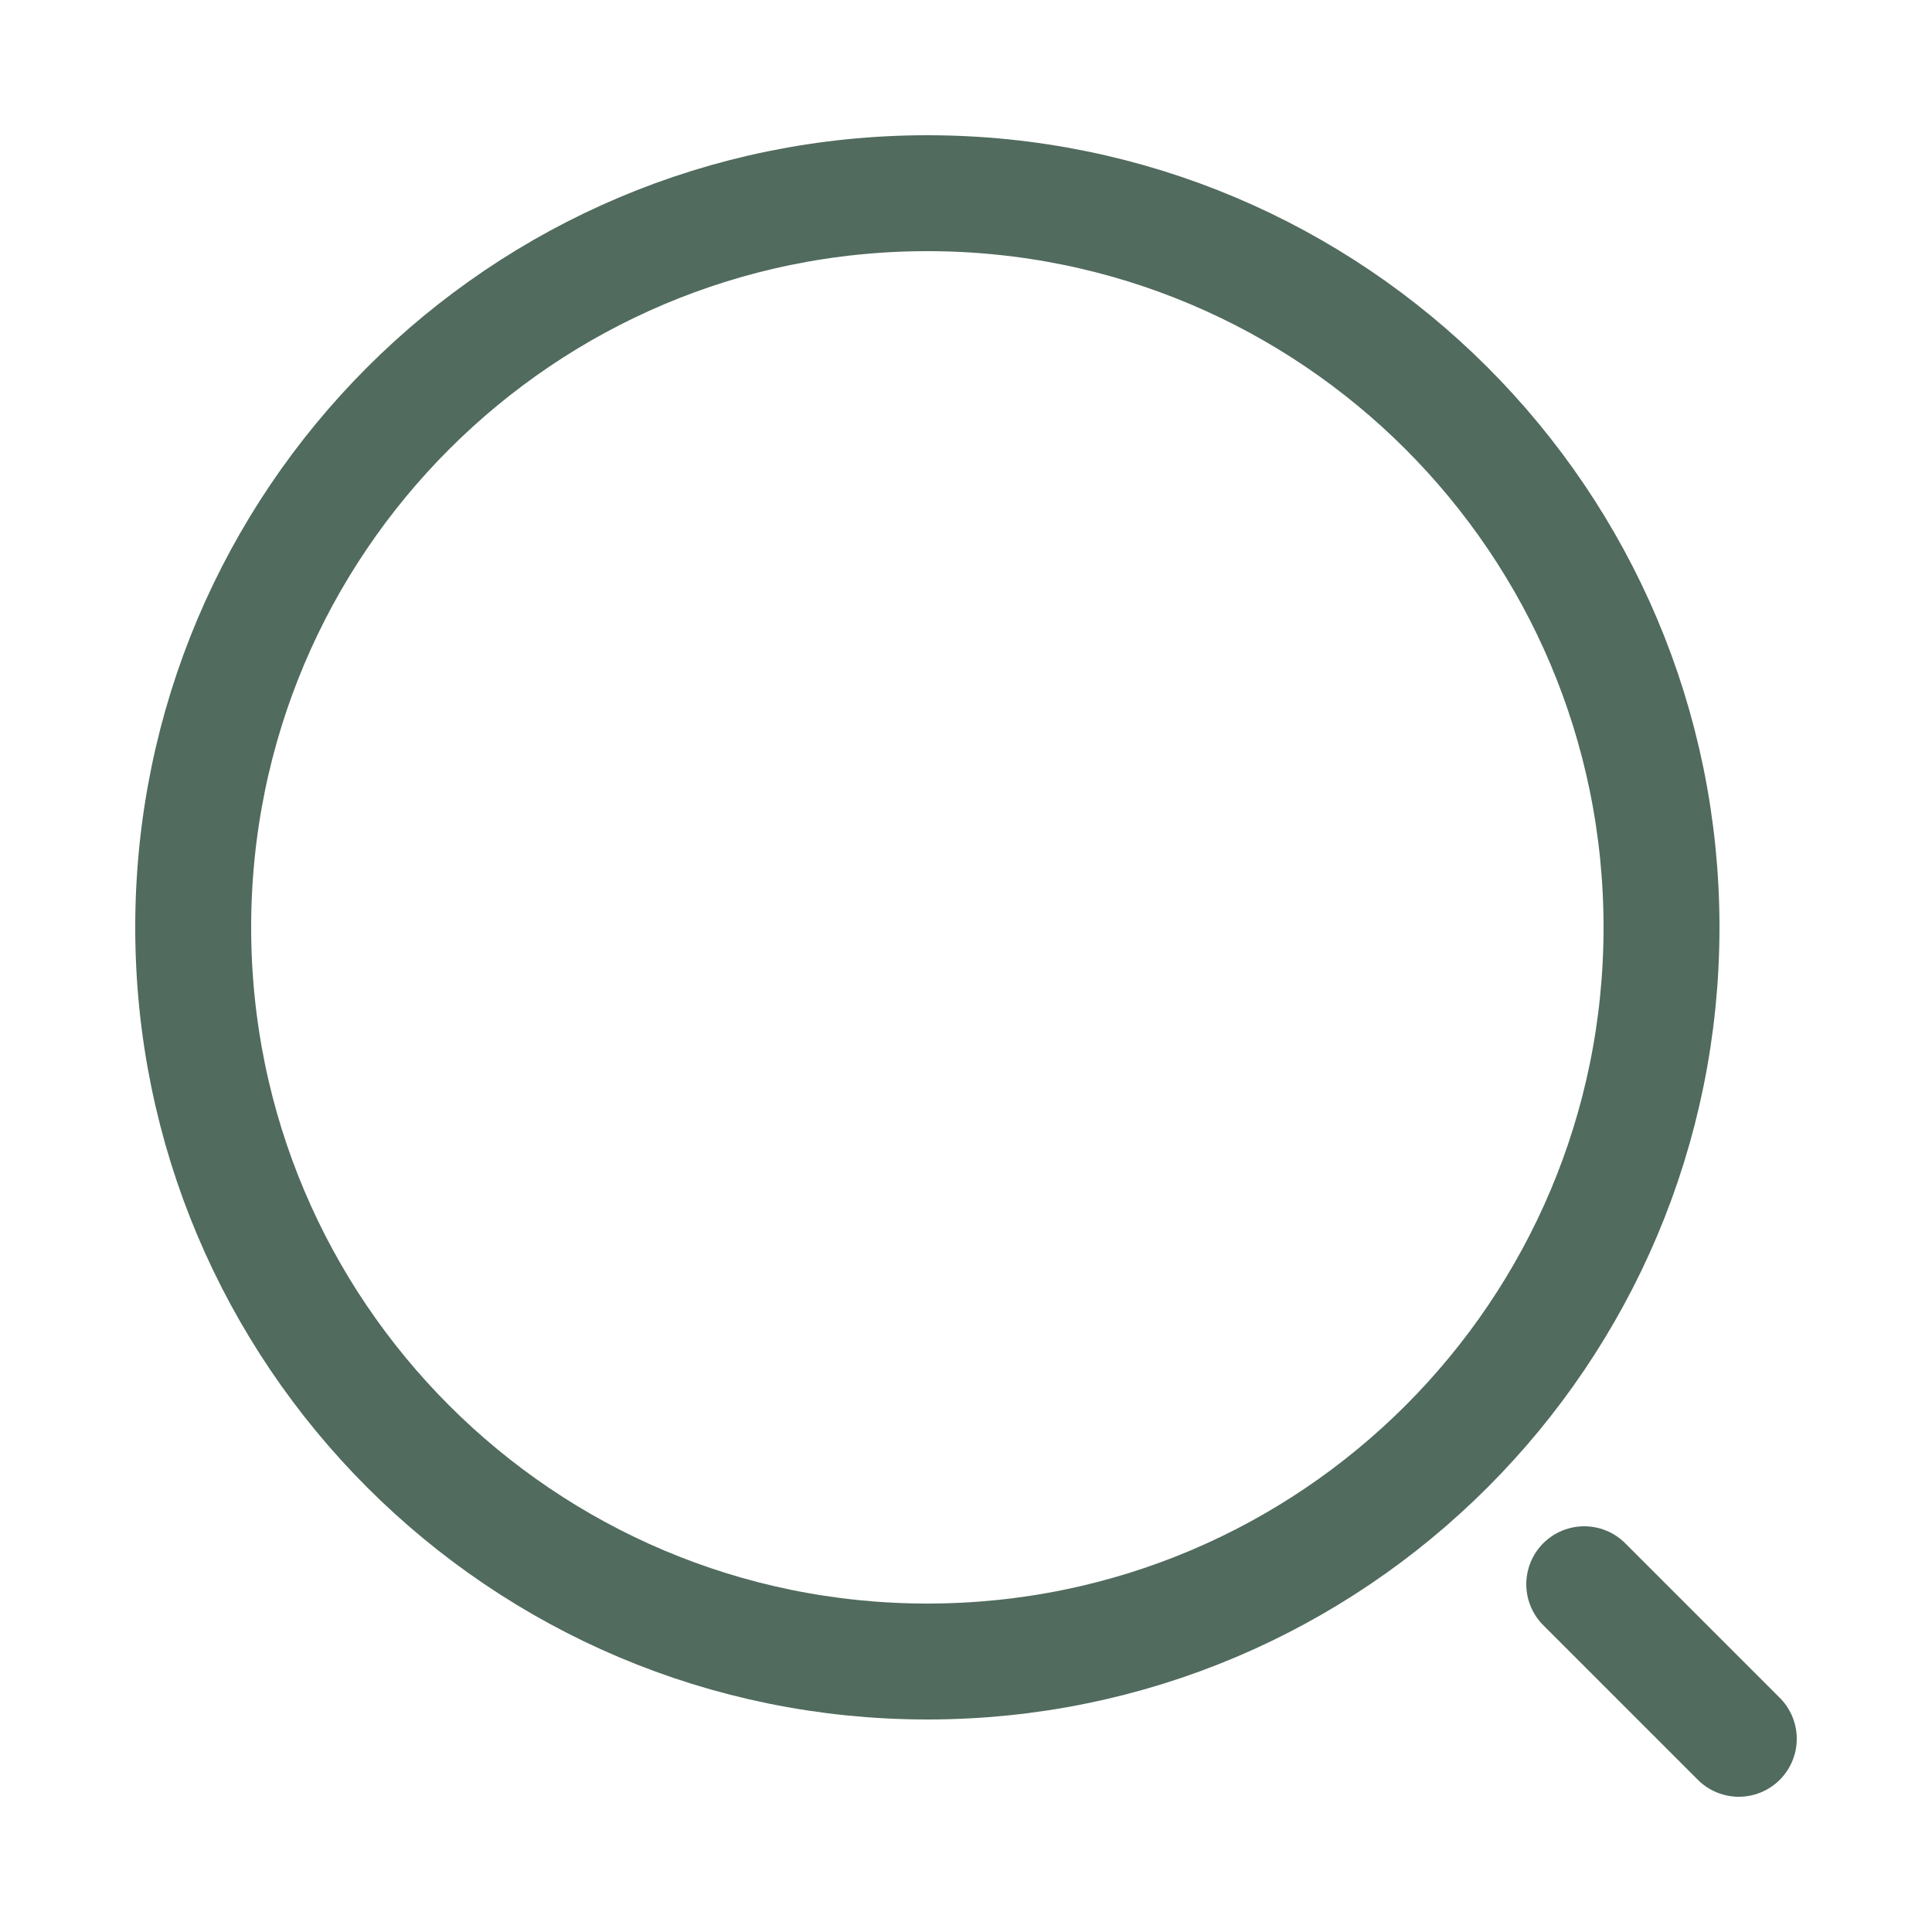 <svg width="25" height="25" viewBox="0 0 25 25" fill="none" xmlns="http://www.w3.org/2000/svg">
<g id="search-normal">
<path id="Vector" d="M12 21.5C17.247 21.5 21.5 17.247 21.5 12C21.5 6.753 17.247 2.5 12 2.5C6.753 2.5 2.5 6.753 2.5 12C2.5 17.247 6.753 21.5 12 21.5Z" stroke="#516B5E" stroke-width="1.5" stroke-linecap="round" stroke-linejoin="round"/>
<path id="Vector_2" d="M22.5 22.5L20.5 20.5" stroke="#516B5E" stroke-width="1.5" stroke-linecap="round" stroke-linejoin="round"/>
</g>
</svg>
